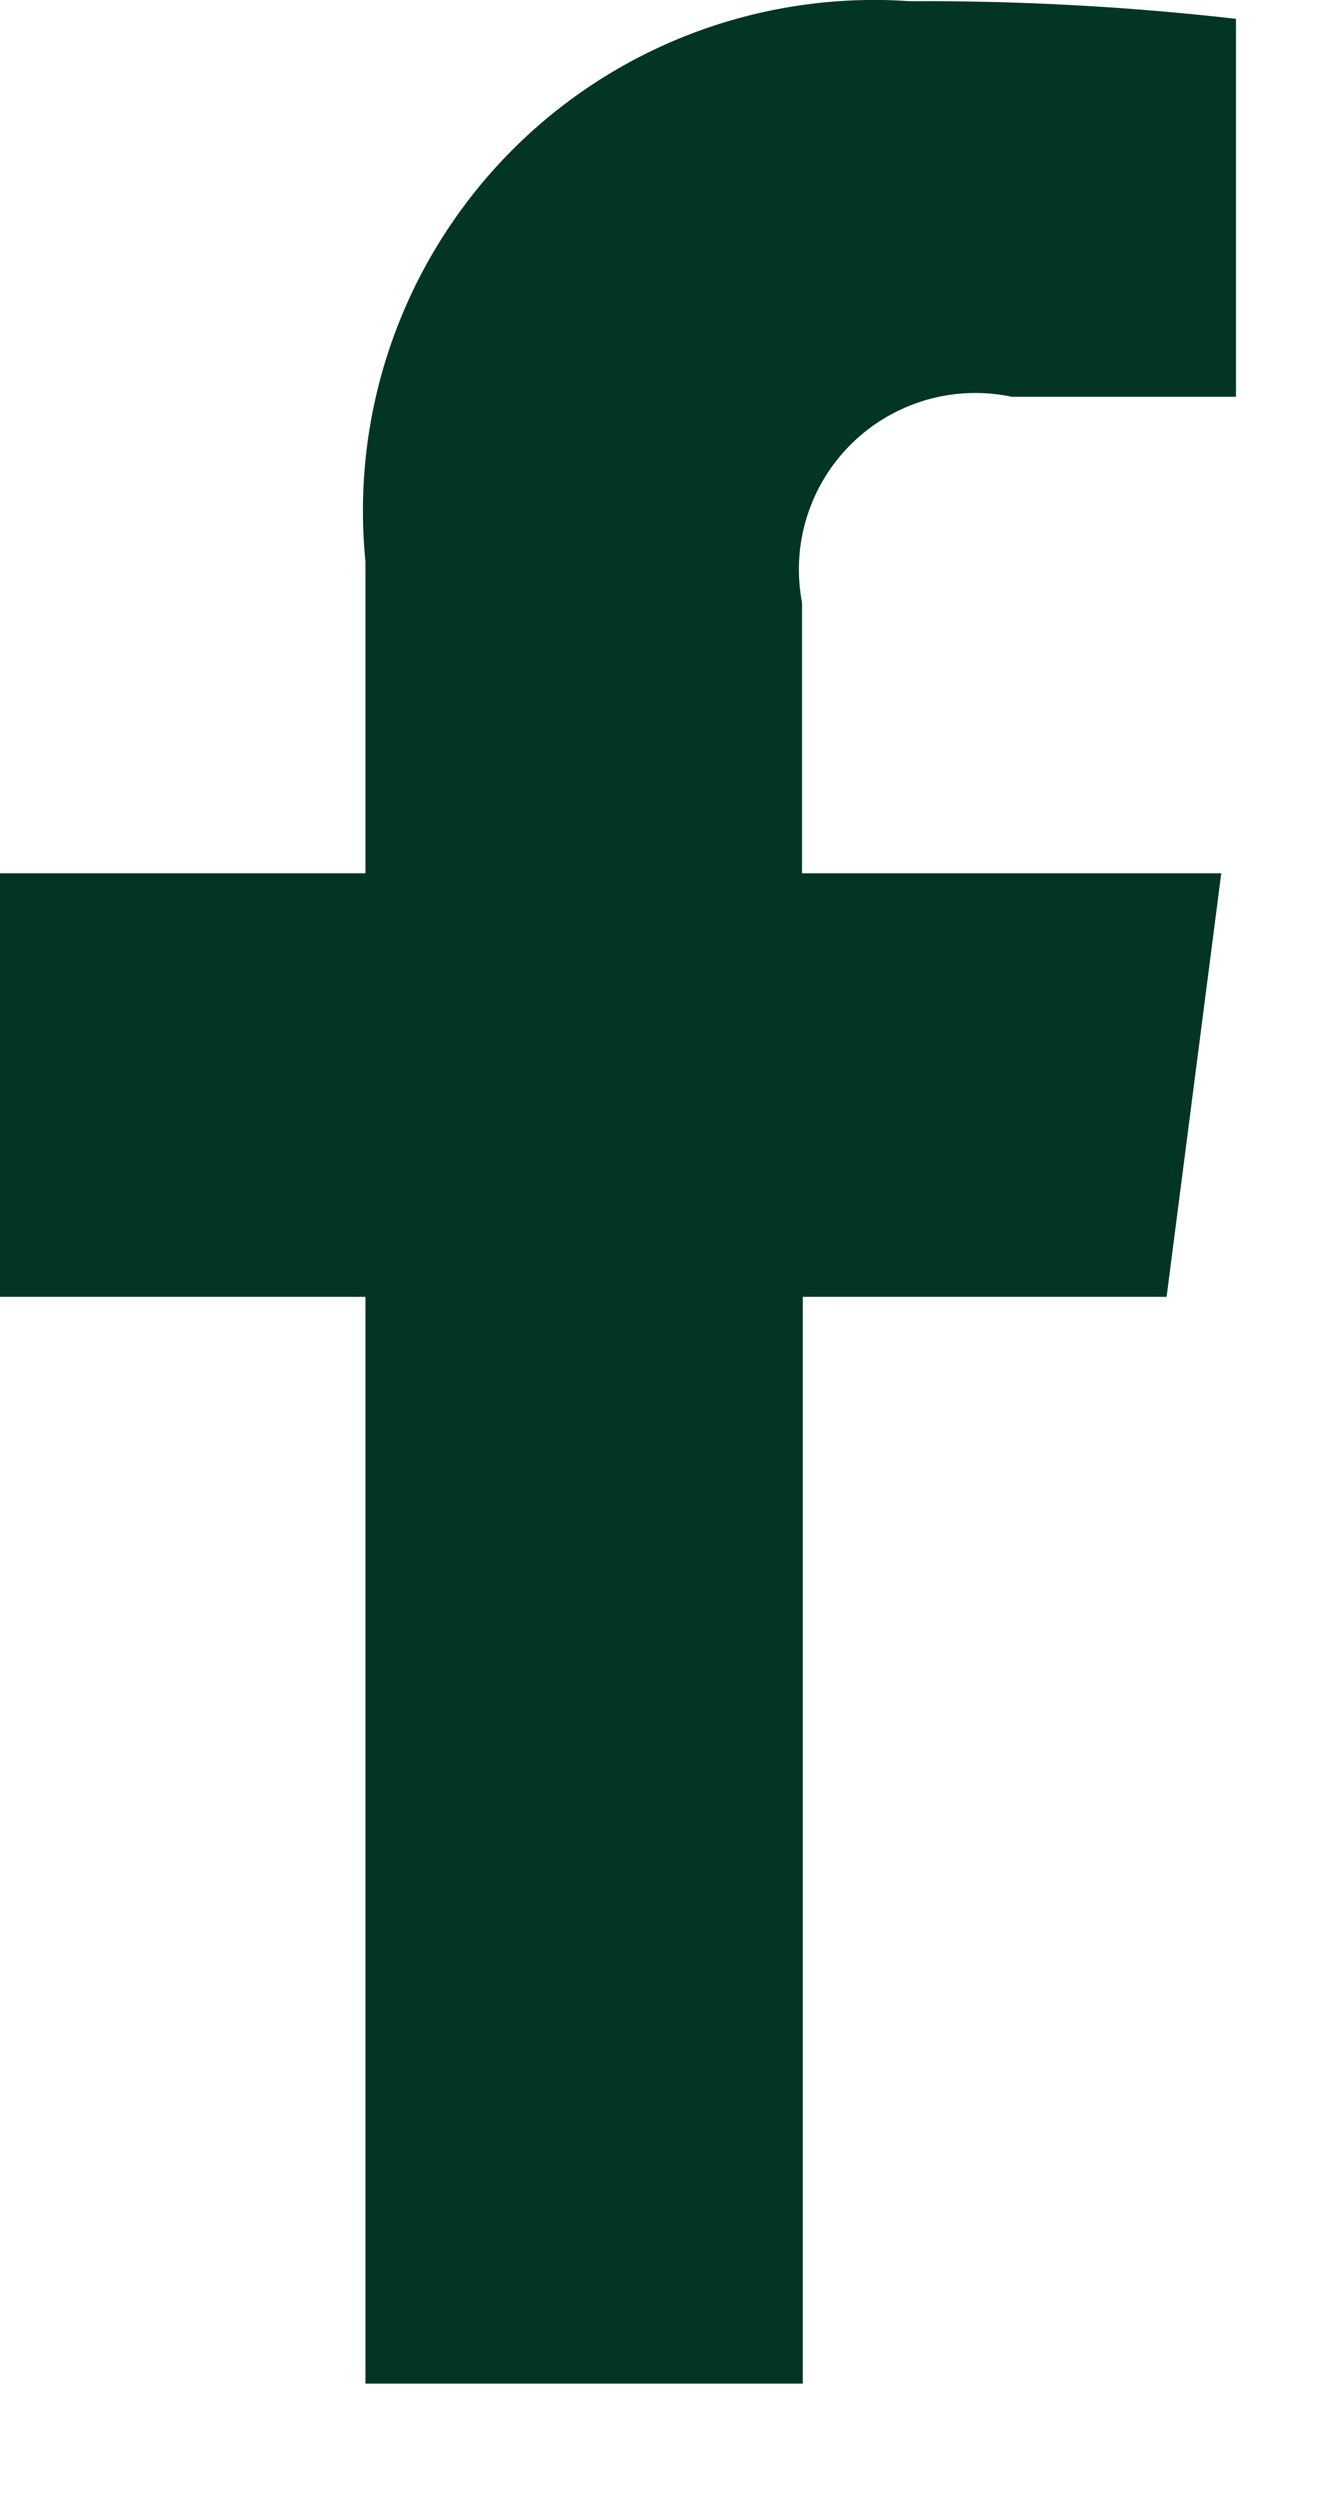 <svg width="9" height="17" viewBox="0 0 9 17" fill="none" xmlns="http://www.w3.org/2000/svg">
<path fill-rule="evenodd" clip-rule="evenodd" d="M2.486 16.208V8.818H0V5.938H2.486V3.818C2.436 3.315 2.496 2.807 2.663 2.33C2.83 1.852 3.099 1.417 3.451 1.054C3.803 0.691 4.23 0.41 4.703 0.229C5.175 0.049 5.681 -0.027 6.186 0.008C6.928 0.004 7.671 0.044 8.408 0.128V2.698H6.883C6.69 2.657 6.489 2.665 6.299 2.72C6.109 2.776 5.935 2.877 5.794 3.016C5.653 3.154 5.548 3.326 5.489 3.515C5.43 3.703 5.419 3.904 5.456 4.098V5.938H8.308L7.936 8.818H5.461V16.208H2.486Z" fill="#023524"/>
</svg>
